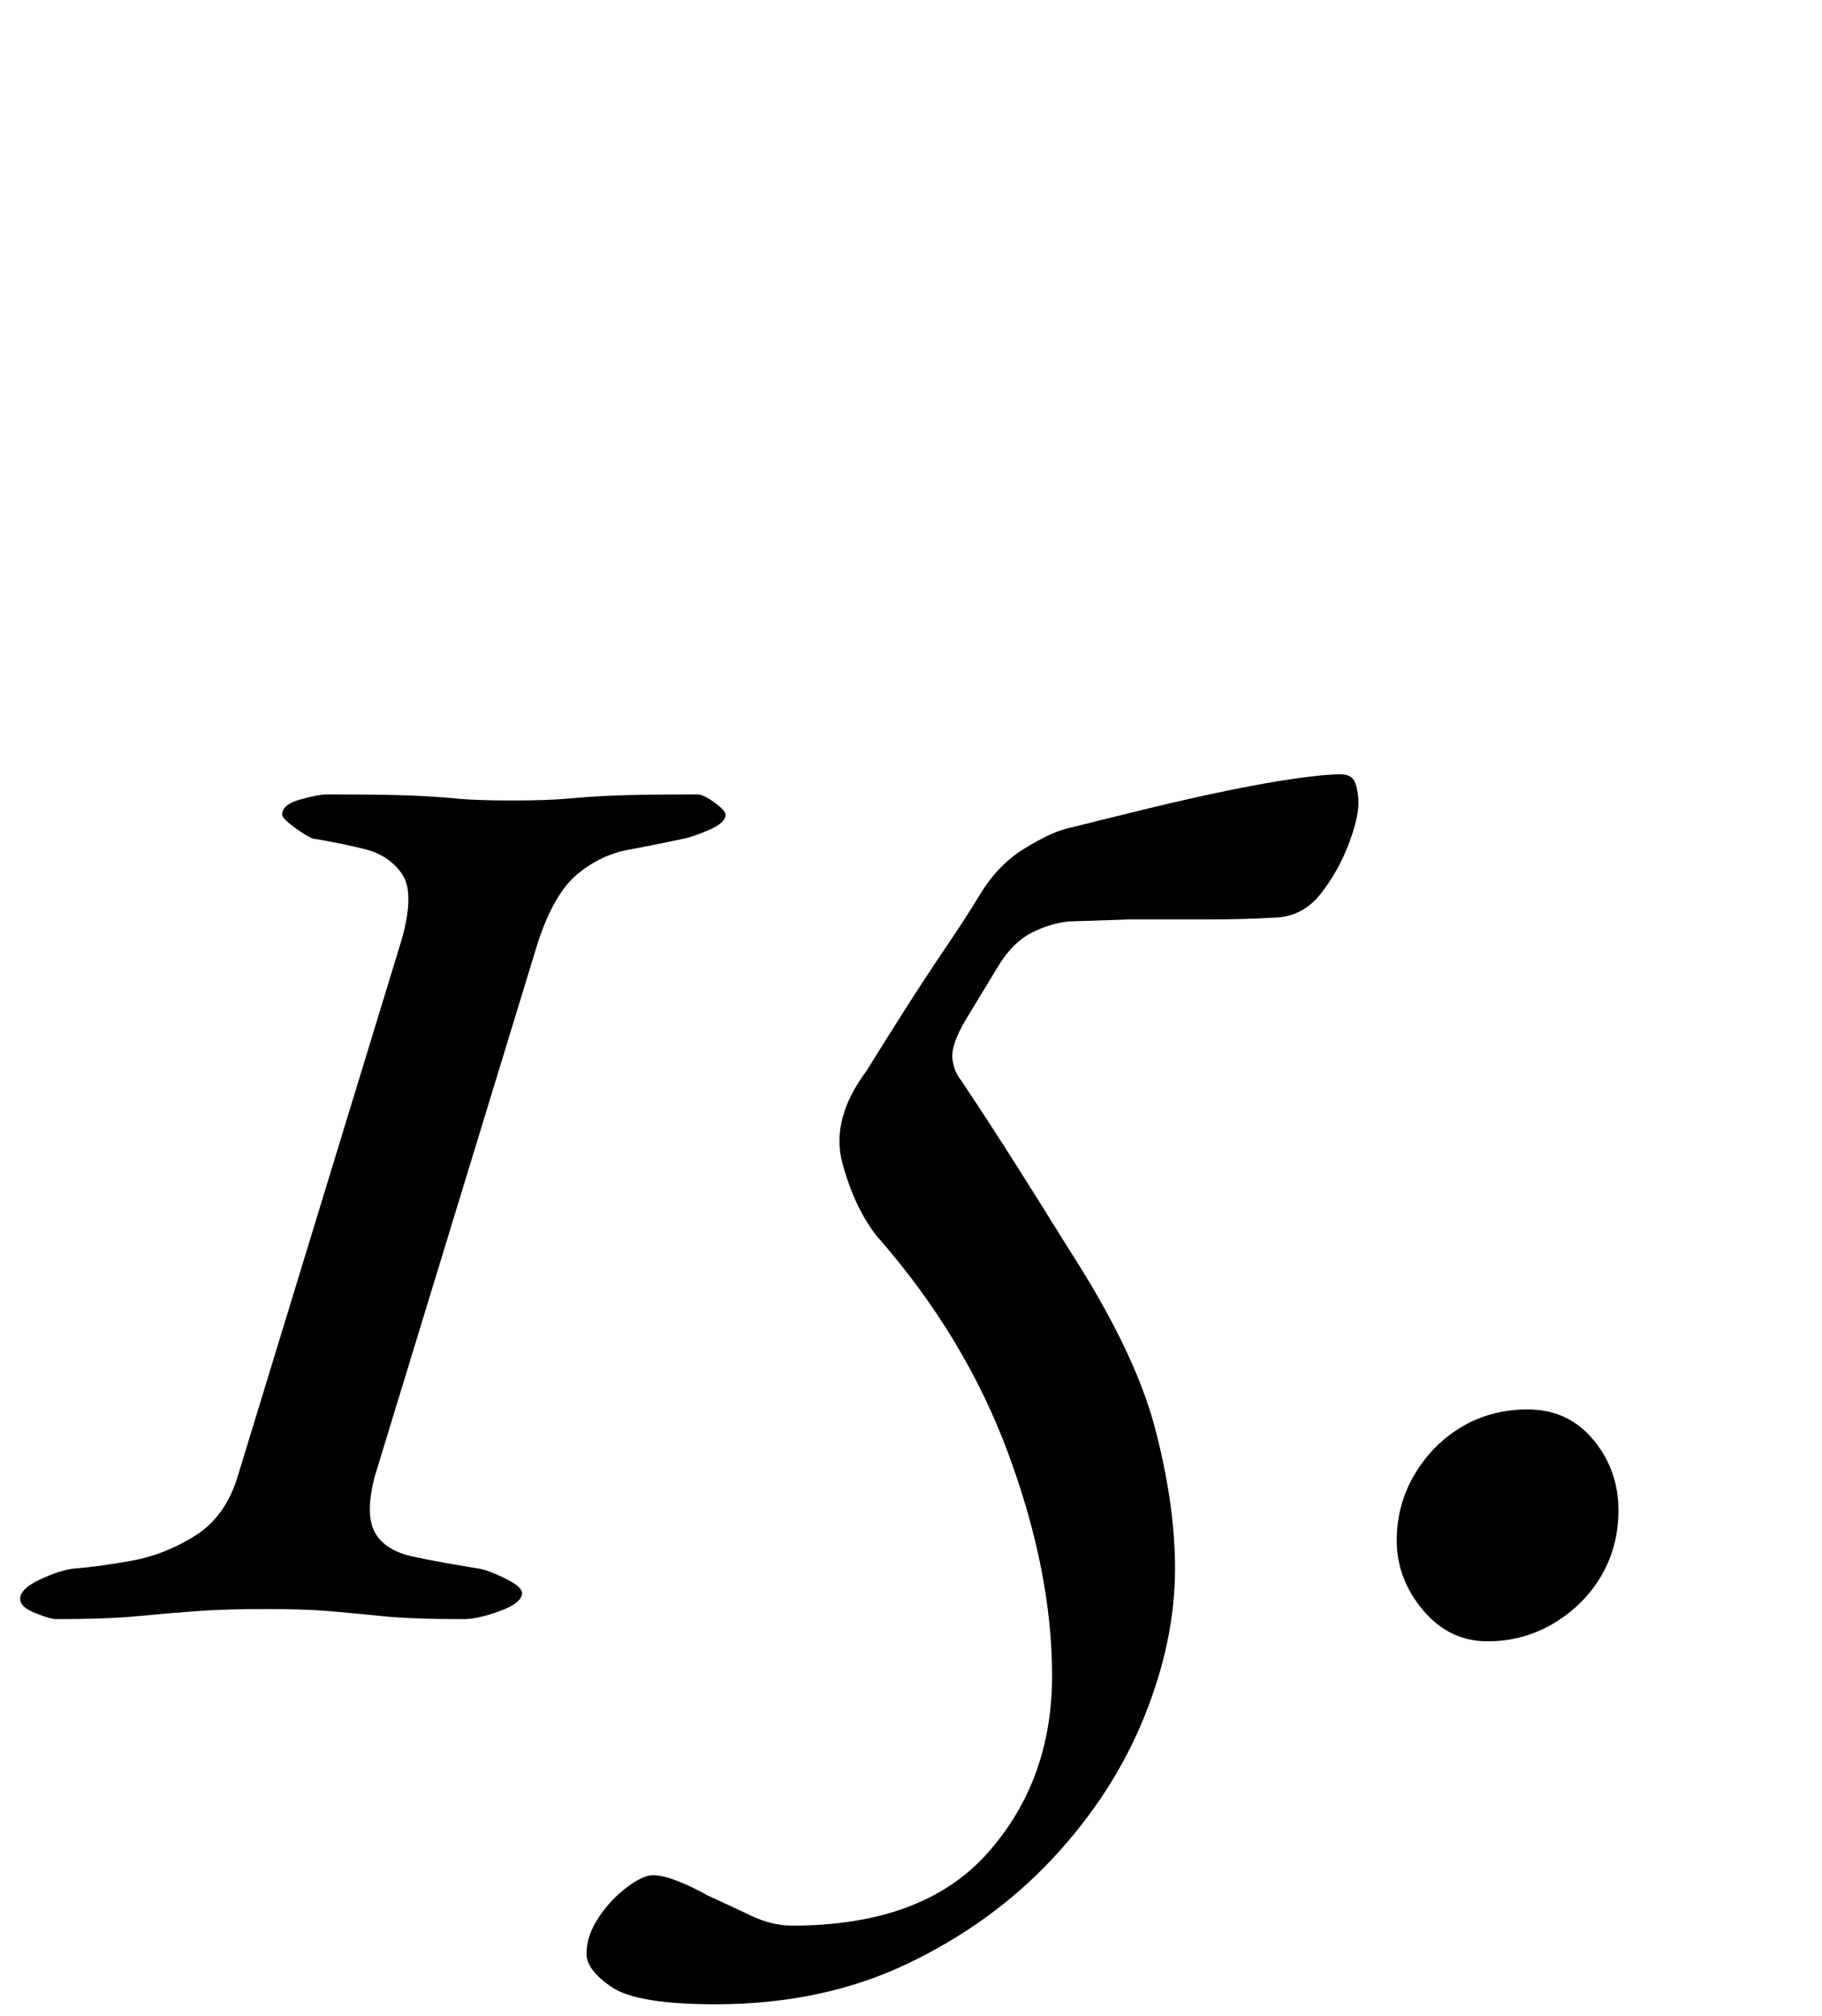 <?xml version="1.0" standalone="no"?>
<!DOCTYPE svg PUBLIC "-//W3C//DTD SVG 1.1//EN" "http://www.w3.org/Graphics/SVG/1.1/DTD/svg11.dtd" >
<svg xmlns="http://www.w3.org/2000/svg" xmlns:xlink="http://www.w3.org/1999/xlink" version="1.1" viewBox="-45 0 904 1000">
  <g transform="matrix(1 0 0 -1 0 800)">
   <path fill="currentColor"
d="M-17 -3q-3 0 -10.5 3t-7.5 7q0 5 9.5 9.5t16.5 5.5q13 1 29.5 4t31.5 12.5t21 29.5l81 265q7 24 0.5 33.5t-19 12.5t-24.5 5q-2 0 -9 5t-7 7q0 5 9 7.5t13 2.5q28 0 41 -0.5t23 -1.5t28 -1t28.5 1t23.5 1.5t40 0.5q3 0 8.5 -4t5.5 -6q0 -4 -8 -7.5t-13 -4.5
q-14 -3 -27.5 -5.5t-25 -12t-19.5 -33.5l-81 -265q-5 -19 0 -28t19 -12t33 -6q5 -1 13 -5t8 -7q0 -5 -11 -9t-18 -4q-26 0 -40.5 1.5t-26.5 2.5t-31 1q-20 0 -34 -1t-29.5 -2.5t-40.5 -1.5zM310 -194q-39 0 -51.5 8.5t-12.5 16.5q0 9 6 18t14 15t13 6t12.5 -3t14.5 -7
q11 -5 21.5 -10t20.5 -5q65 0 97 36t32 88q0 51 -21.5 109.5t-65.5 108.5q-11 14 -17 36t12 46q8 13 18.5 29.5t21 32t16.5 25.5q9 15 22 23t21 10q20 5 40.5 10t40 9t34 6t21.5 2q6 0 7.5 -4.5t1.5 -9.5q0 -8 -5 -21t-13.5 -24t-21.5 -12q-16 -1 -36 -1h-38t-30 -1
q-9 -1 -18 -5.5t-16 -15.5l-17 -28q-7 -12 -6.5 -18.5t4.5 -11.5q14 -21 27 -41.5t26 -41.5q33 -51 43 -89t10 -70q0 -36 -15.5 -74t-45.5 -70t-72 -52t-95 -20zM693 -14q-19 0 -32 15.5t-13 34.5q0 18 9 33t23.5 23.5t32.5 8.5q20 0 32.5 -15t12.5 -35q0 -18 -8.5 -32.5
t-23.5 -23.5t-33 -9z" />
  </g>

</svg>
